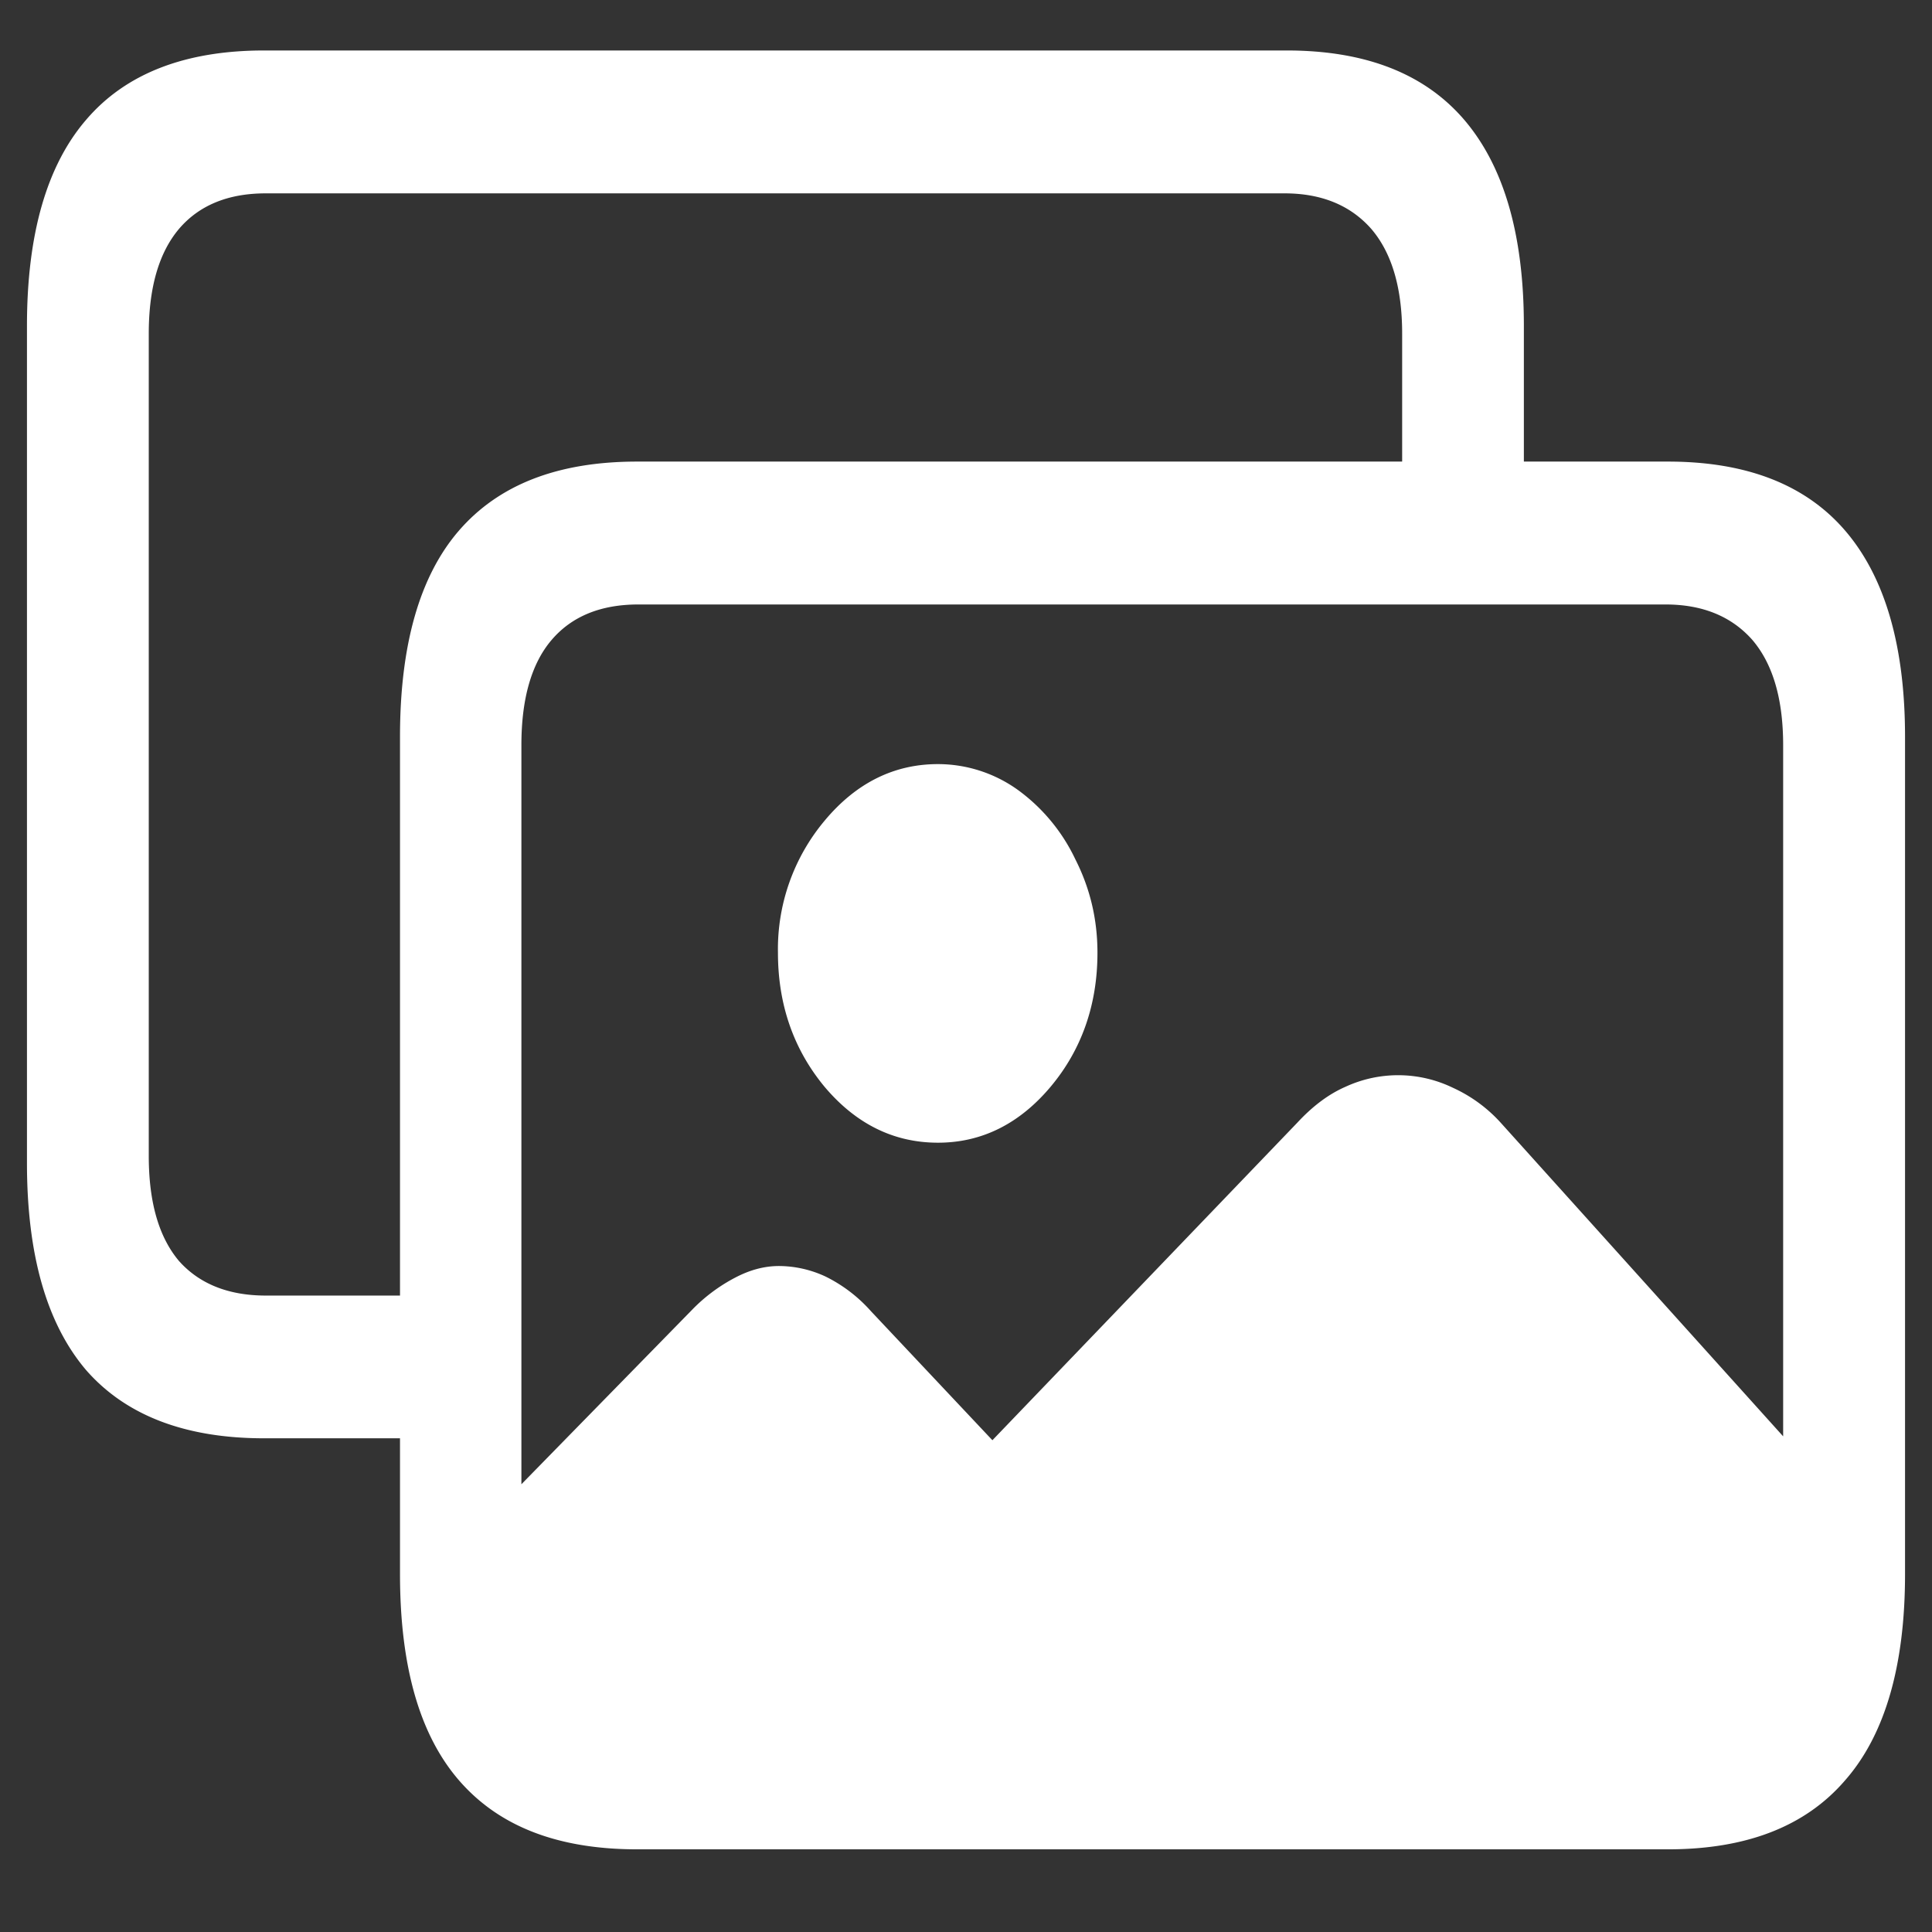 <svg xmlns="http://www.w3.org/2000/svg" width="24" height="24"><rect width="100%" height="100%" fill="#333333" stroke="none"/><path style="stroke:none;fill-rule:nonzero;fill:#fff;fill-opacity:1" d="M7.941 22.39h12.551c.82 0 1.442-.245 1.867-.726.426-.488.637-1.215.637-2.176v-.707l-4.348-4.828a1.815 1.815 0 0 0-.601-.441 1.56 1.56 0 0 0-1.332-.012c-.207.09-.406.238-.598.445l-3.789 3.946-1.508-1.602a1.846 1.846 0 0 0-.562-.43 1.378 1.378 0 0 0-.582-.132c-.184 0-.364.05-.543.144a2.1 2.1 0 0 0-.535.399l-3.16 3.23c0 .957.21 1.676.636 2.164.426.48 1.047.727 1.867.727Zm3.711-8.195c.543 0 1.012-.234 1.399-.695.386-.46.582-1.02.582-1.664 0-.422-.094-.805-.274-1.16a2.264 2.264 0 0 0-.71-.86 1.704 1.704 0 0 0-.997-.324c-.55 0-1.02.238-1.406.7a2.483 2.483 0 0 0-.582 1.644c0 .644.195 1.203.582 1.668.387.457.856.691 1.406.691Zm-8.37 3.672h2.323v-1.773H3.301c-.469 0-.828-.149-1.078-.43-.25-.297-.375-.73-.375-1.305V4.145c0-.57.125-1.004.375-1.301.25-.293.609-.442 1.078-.442h12.656c.461 0 .82.149 1.078.442.254.297.383.73.383 1.3v2.31h1.512V4.046c0-1.133-.25-1.984-.742-2.559-.493-.574-1.227-.86-2.204-.86H3.281c-.98 0-1.719.286-2.21.86C.581 2.055.335 2.91.335 4.047v10.402c0 1.14.246 1.996.734 2.57.492.563 1.23.848 2.211.848Zm4.632 5.106H20.72c.976 0 1.71-.285 2.203-.86.492-.562.742-1.418.742-2.558V9.152c0-1.129-.25-1.984-.742-2.558-.492-.574-1.227-.86-2.203-.86H7.914c-.984 0-1.719.286-2.215.86-.488.566-.73 1.422-.73 2.558v10.403c0 1.14.242 1.992.73 2.558.496.575 1.23.86 2.215.86Zm.016-1.774c-.47 0-.828-.144-1.078-.441-.25-.29-.375-.715-.375-1.29V9.255c0-.574.125-1.012.375-1.305.25-.293.609-.441 1.078-.441H20.69c.461 0 .82.148 1.079.441.253.297.382.73.382 1.309v10.21c0 .575-.129 1-.382 1.29-.258.297-.618.441-1.079.441Zm0 0"/></svg>